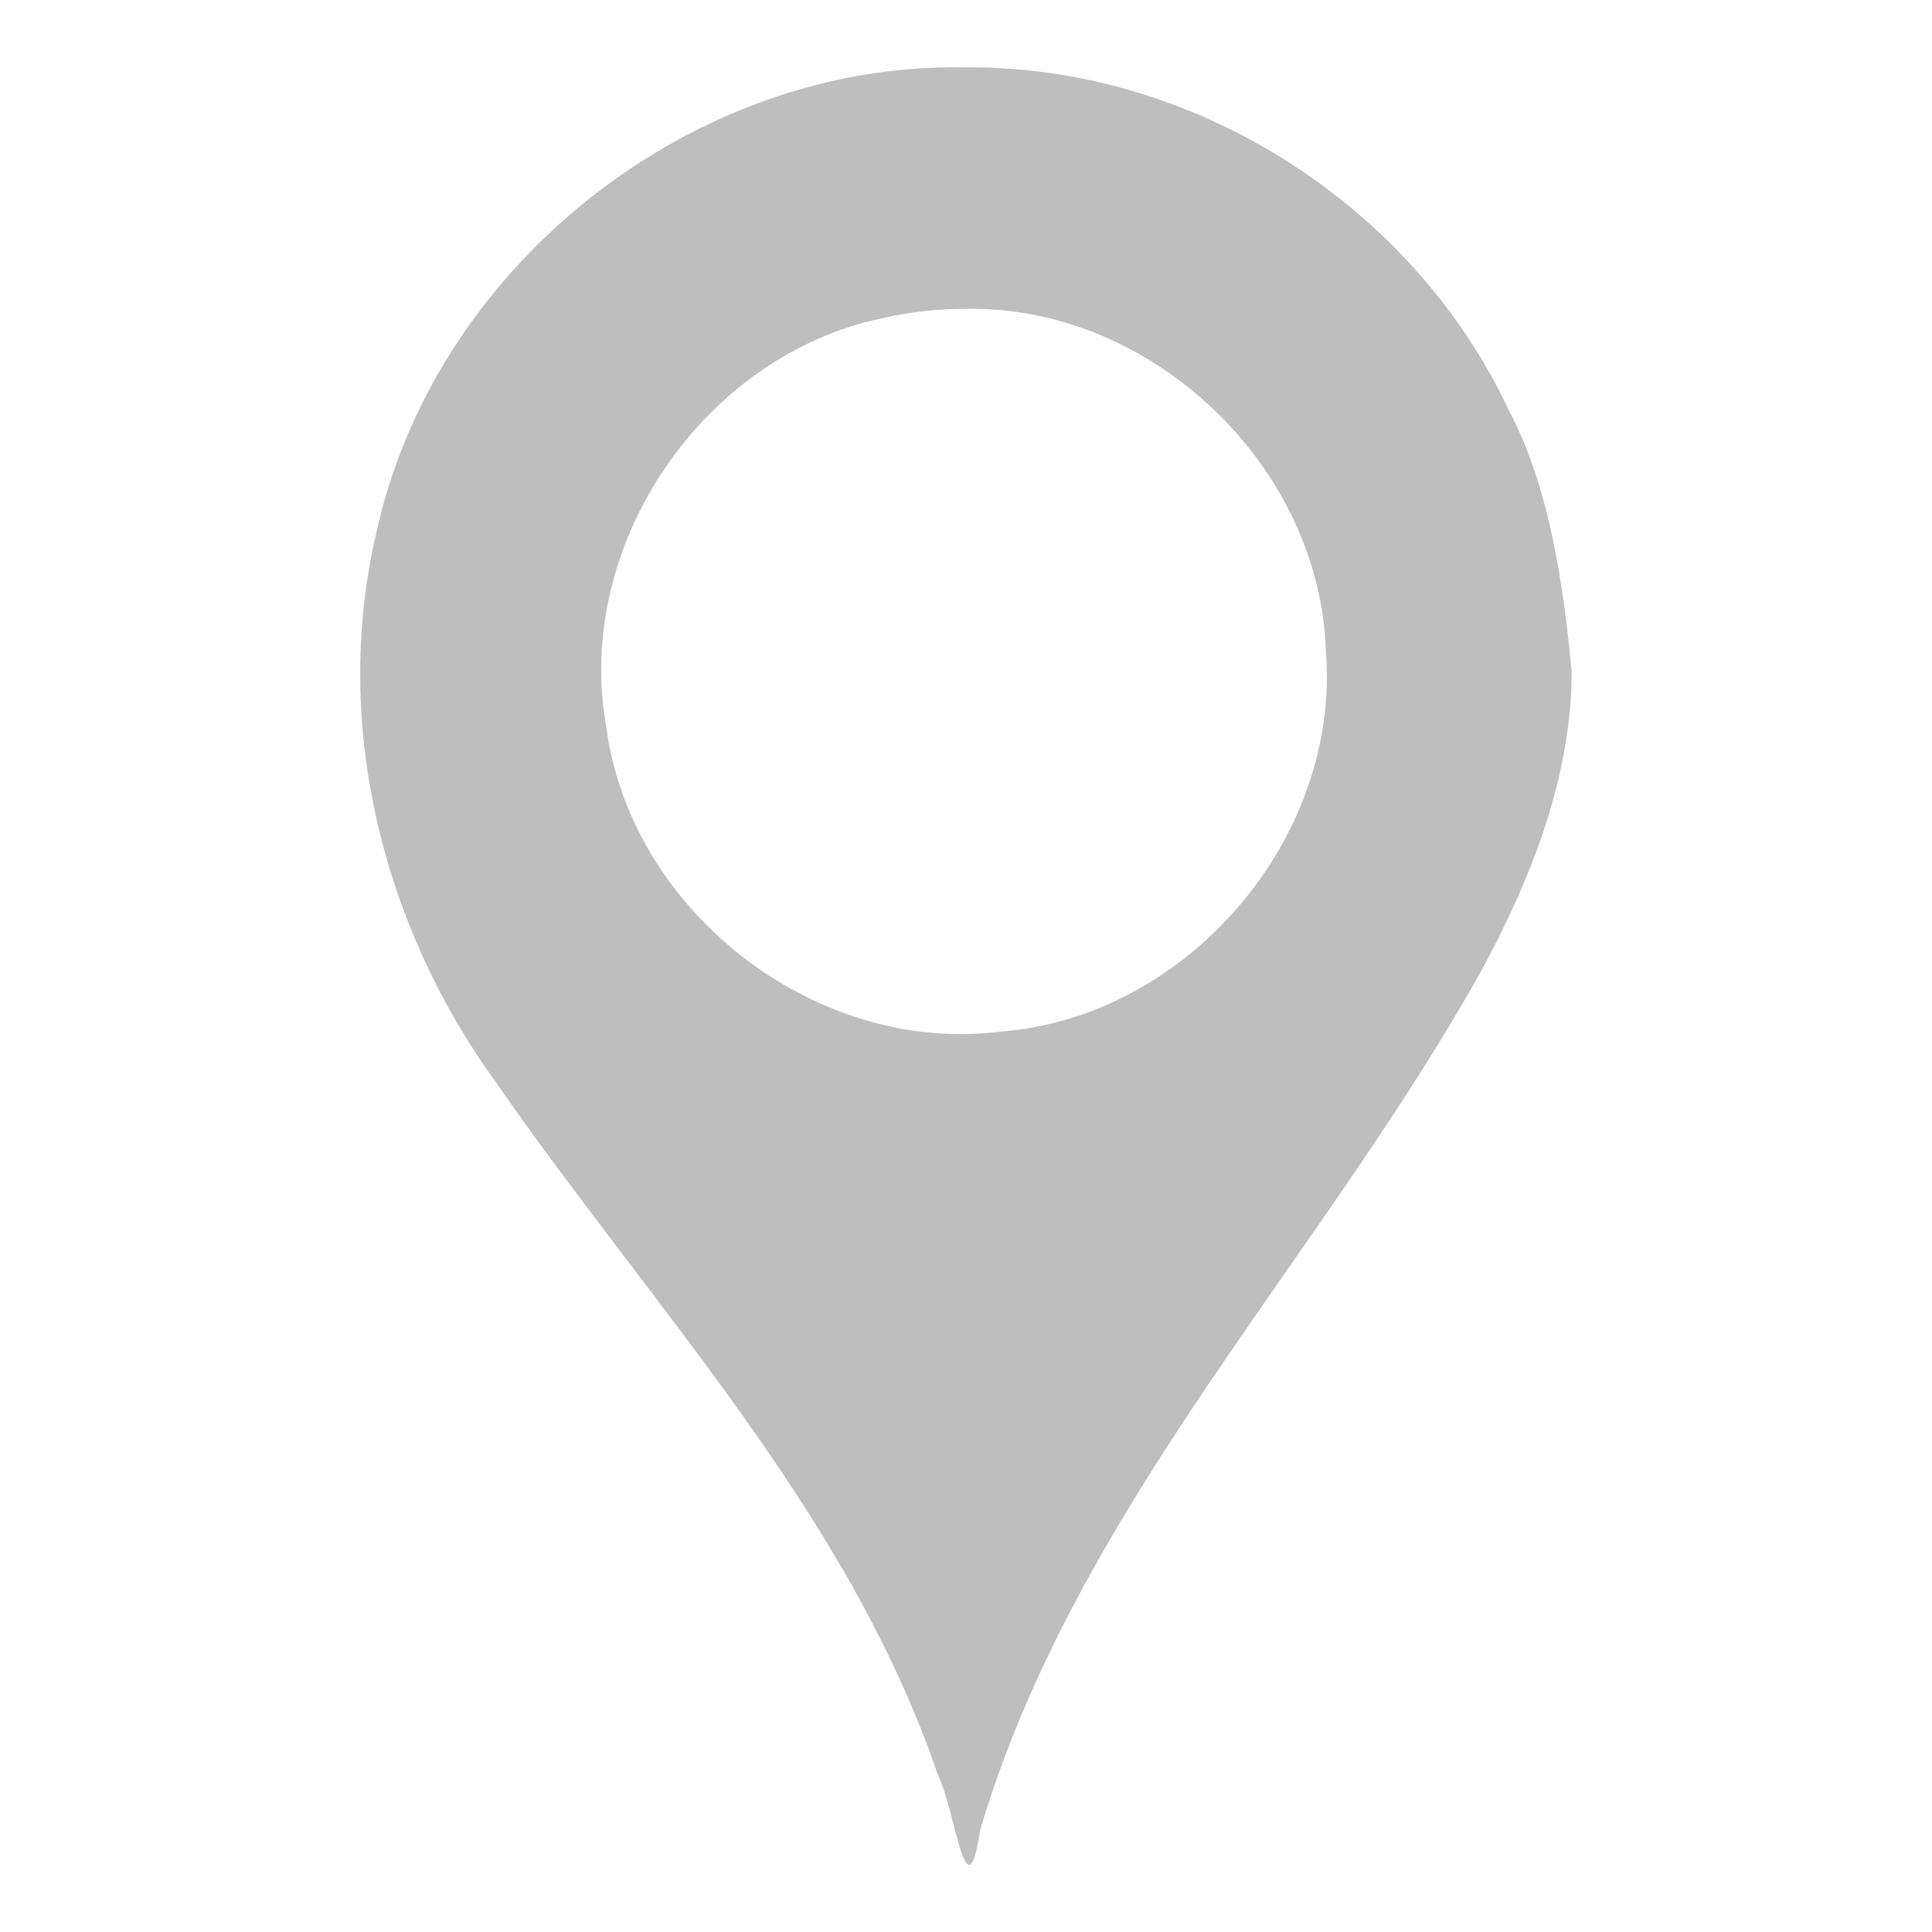 <?xml version="1.0" encoding="UTF-8" standalone="no"?><!DOCTYPE svg PUBLIC "-//W3C//DTD SVG 1.1//EN" "http://www.w3.org/Graphics/SVG/1.1/DTD/svg11.dtd"><svg xmlns="http://www.w3.org/2000/svg" height="64" id="svg7384" version="1.1" viewBox="0 0 16 16.0" width="64"><g id="layer12" transform="translate(-161.015,-806.442)"><path d="m 169,807 c -2.264,-0.043 -4.399,1.658 -4.872,3.871 -0.363,1.564 0.055,3.241 0.991,4.53 1.291,1.865 2.919,3.556 3.664,5.743 0.144,0.282 0.235,1.204 0.349,0.454 0.803,-2.701 2.842,-4.75 4.18,-7.17 0.398,-0.748 0.718,-1.569 0.719,-2.428 -0.067,-0.685 -0.174,-1.506 -0.524,-2.168 -0.804,-1.706 -2.618,-2.853 -4.507,-2.832 z m 0,2 c 1.546,-0.038 2.953,1.3 2.996,2.846 0.117,1.543 -1.148,3.017 -2.689,3.139 -1.536,0.196 -3.072,-0.994 -3.272,-2.528 -0.267,-1.499 0.799,-3.069 2.288,-3.38 0.222,-0.051 0.45,-0.077 0.677,-0.077 z" id="path45579" style="color:#000;fill:#bebebe"/></g></svg>
